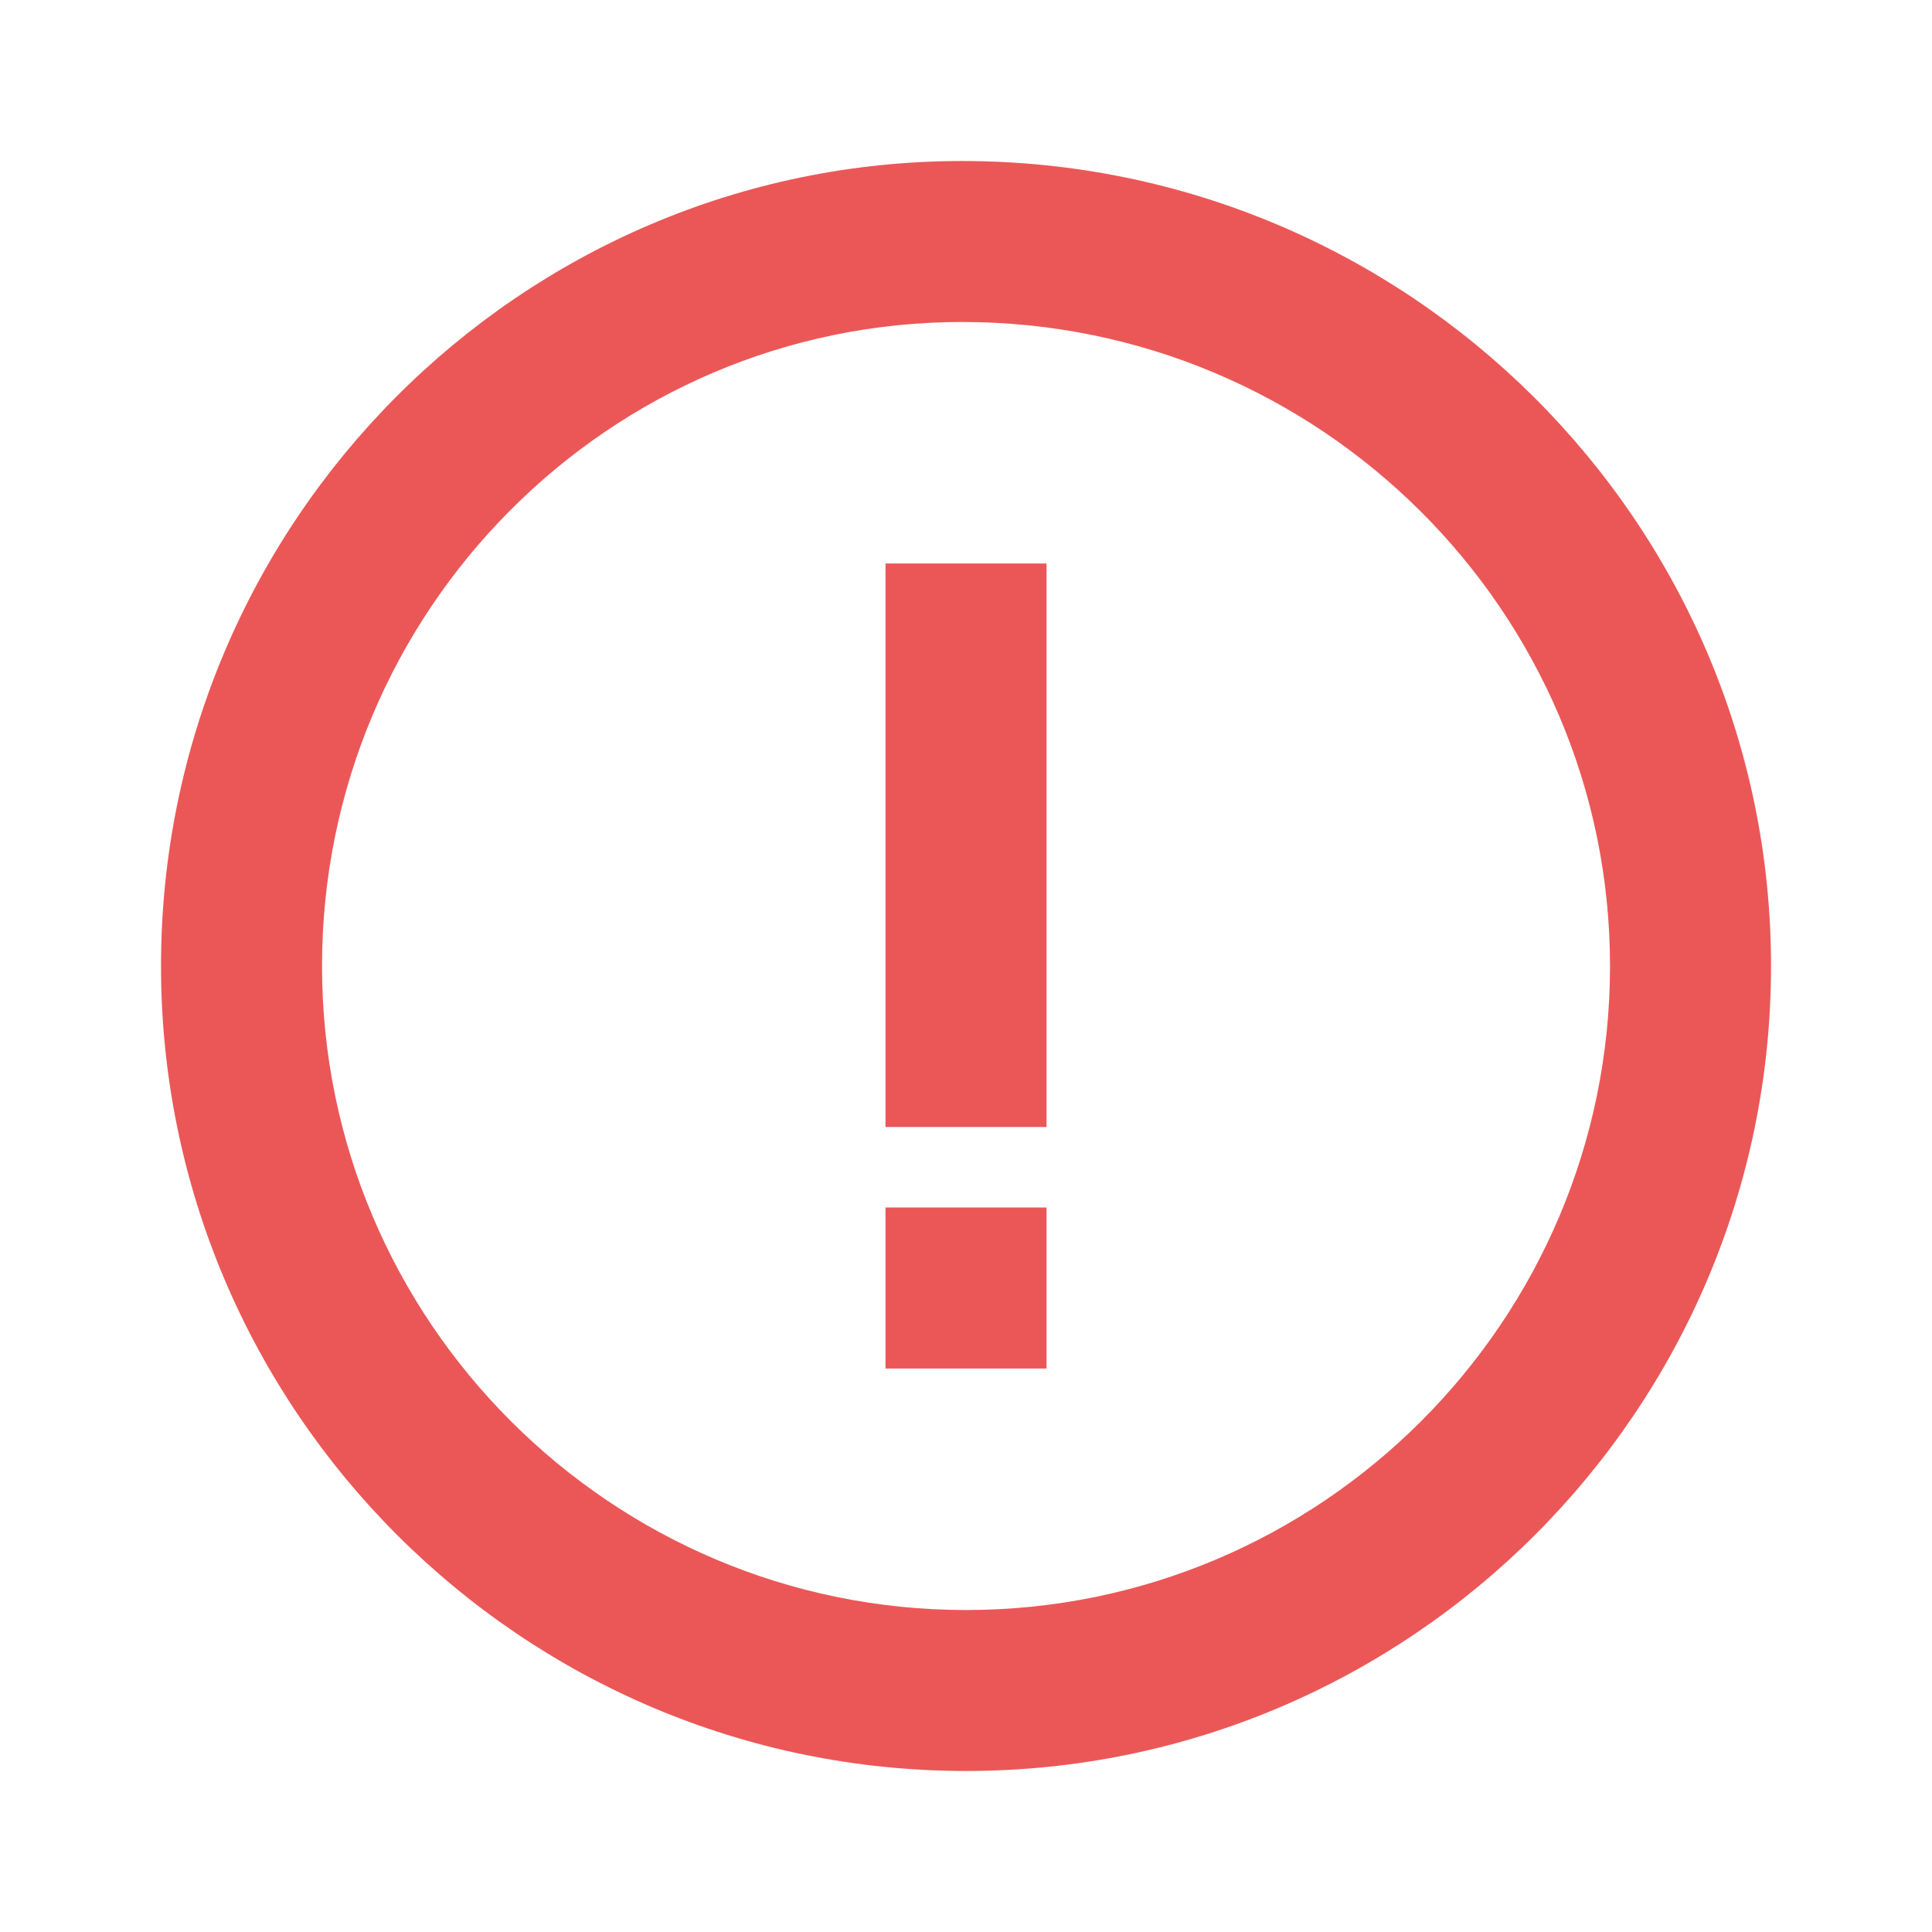 <svg width="50" height="50" viewBox="0 0 50 50" fill="none" xmlns="http://www.w3.org/2000/svg">
<path d="M24.902 4.167C13.469 4.167 4.167 13.512 4.167 25C4.167 36.487 13.513 45.833 25 45.833C36.488 45.833 45.834 36.487 45.834 25C45.834 13.512 36.444 4.167 24.902 4.167ZM25 41.667C15.811 41.667 8.334 34.19 8.334 25C8.334 15.81 15.765 8.333 24.902 8.333C34.148 8.333 41.667 15.81 41.667 25C41.667 34.19 34.19 41.667 25 41.667Z" fill="#EB5757"/>
<path d="M22.917 14.583H27.084V29.167H22.917V14.583ZM22.917 31.25H27.084V35.417H22.917V31.25Z" fill="#EB5757"/>
</svg>
